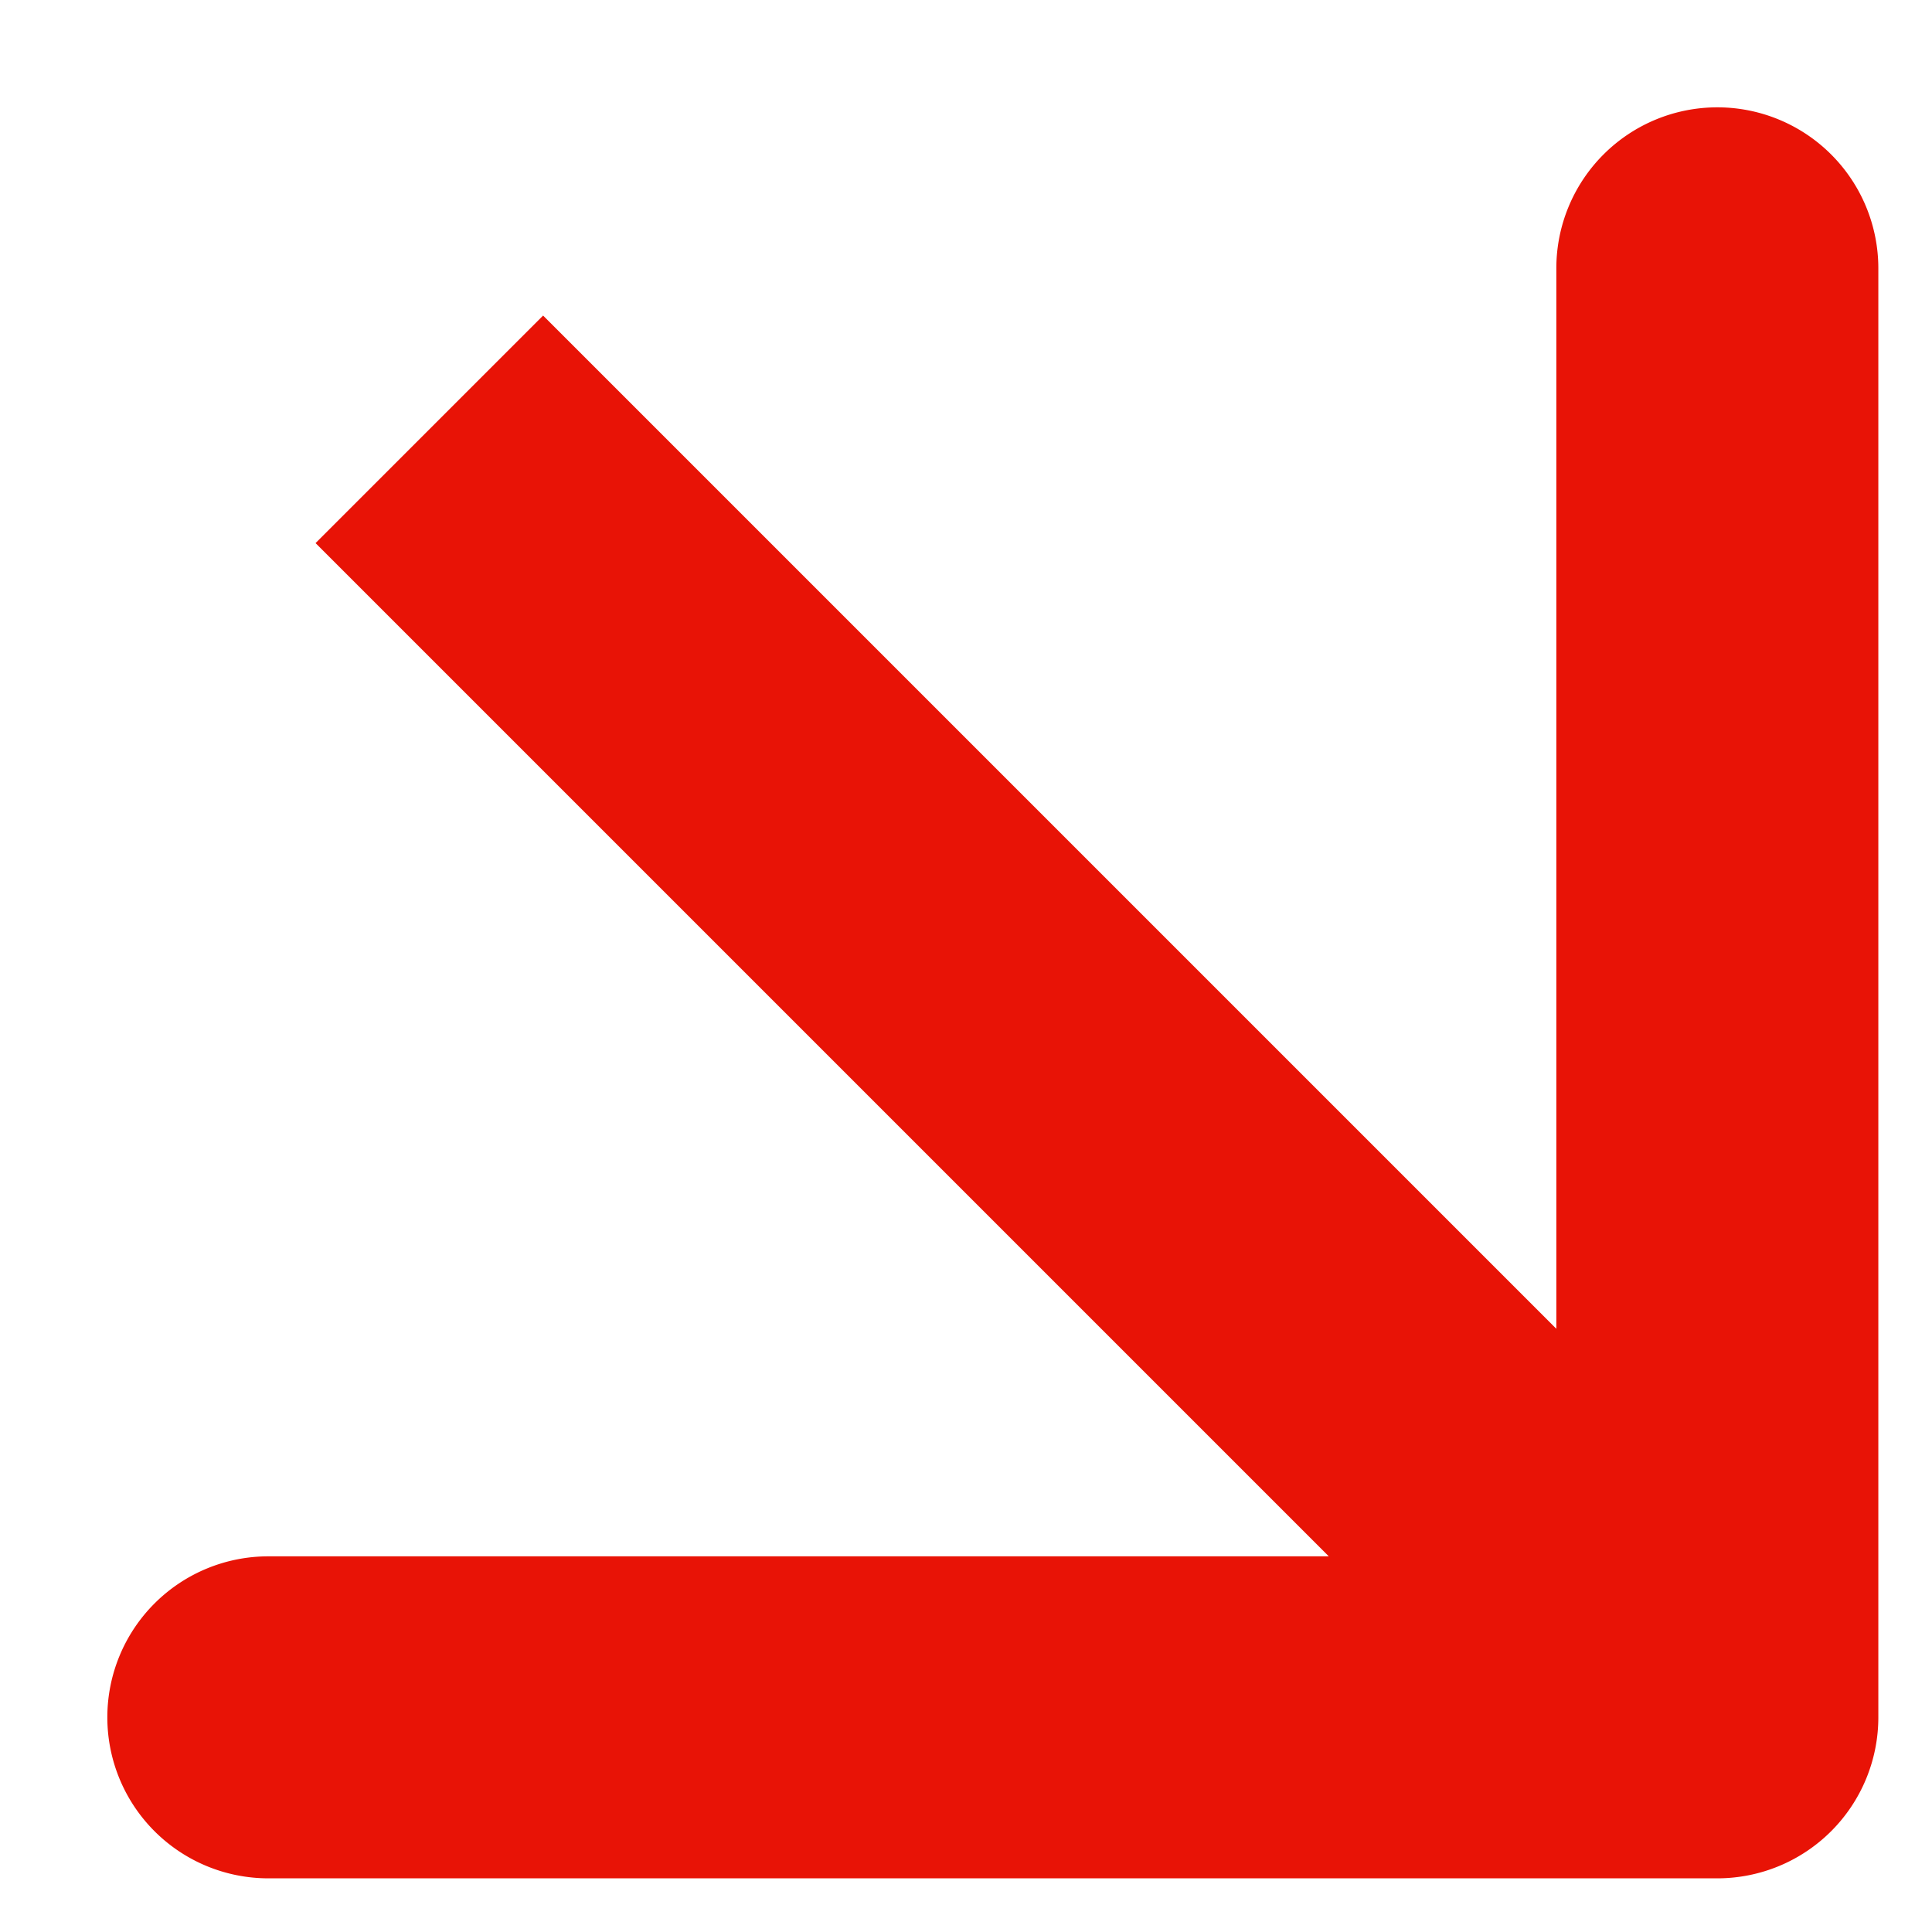 <svg width="9" height="9" fill="none" xmlns="http://www.w3.org/2000/svg"><path d="M8 8.75A.75.75 0 008.75 8V1.25a.75.75 0 00-1.5 0v6h-6a.75.75 0 000 1.5H8zM1.47 2.53l6 6 1.06-1.06-6-6-1.06 1.06z" fill="#E81306"/></svg>